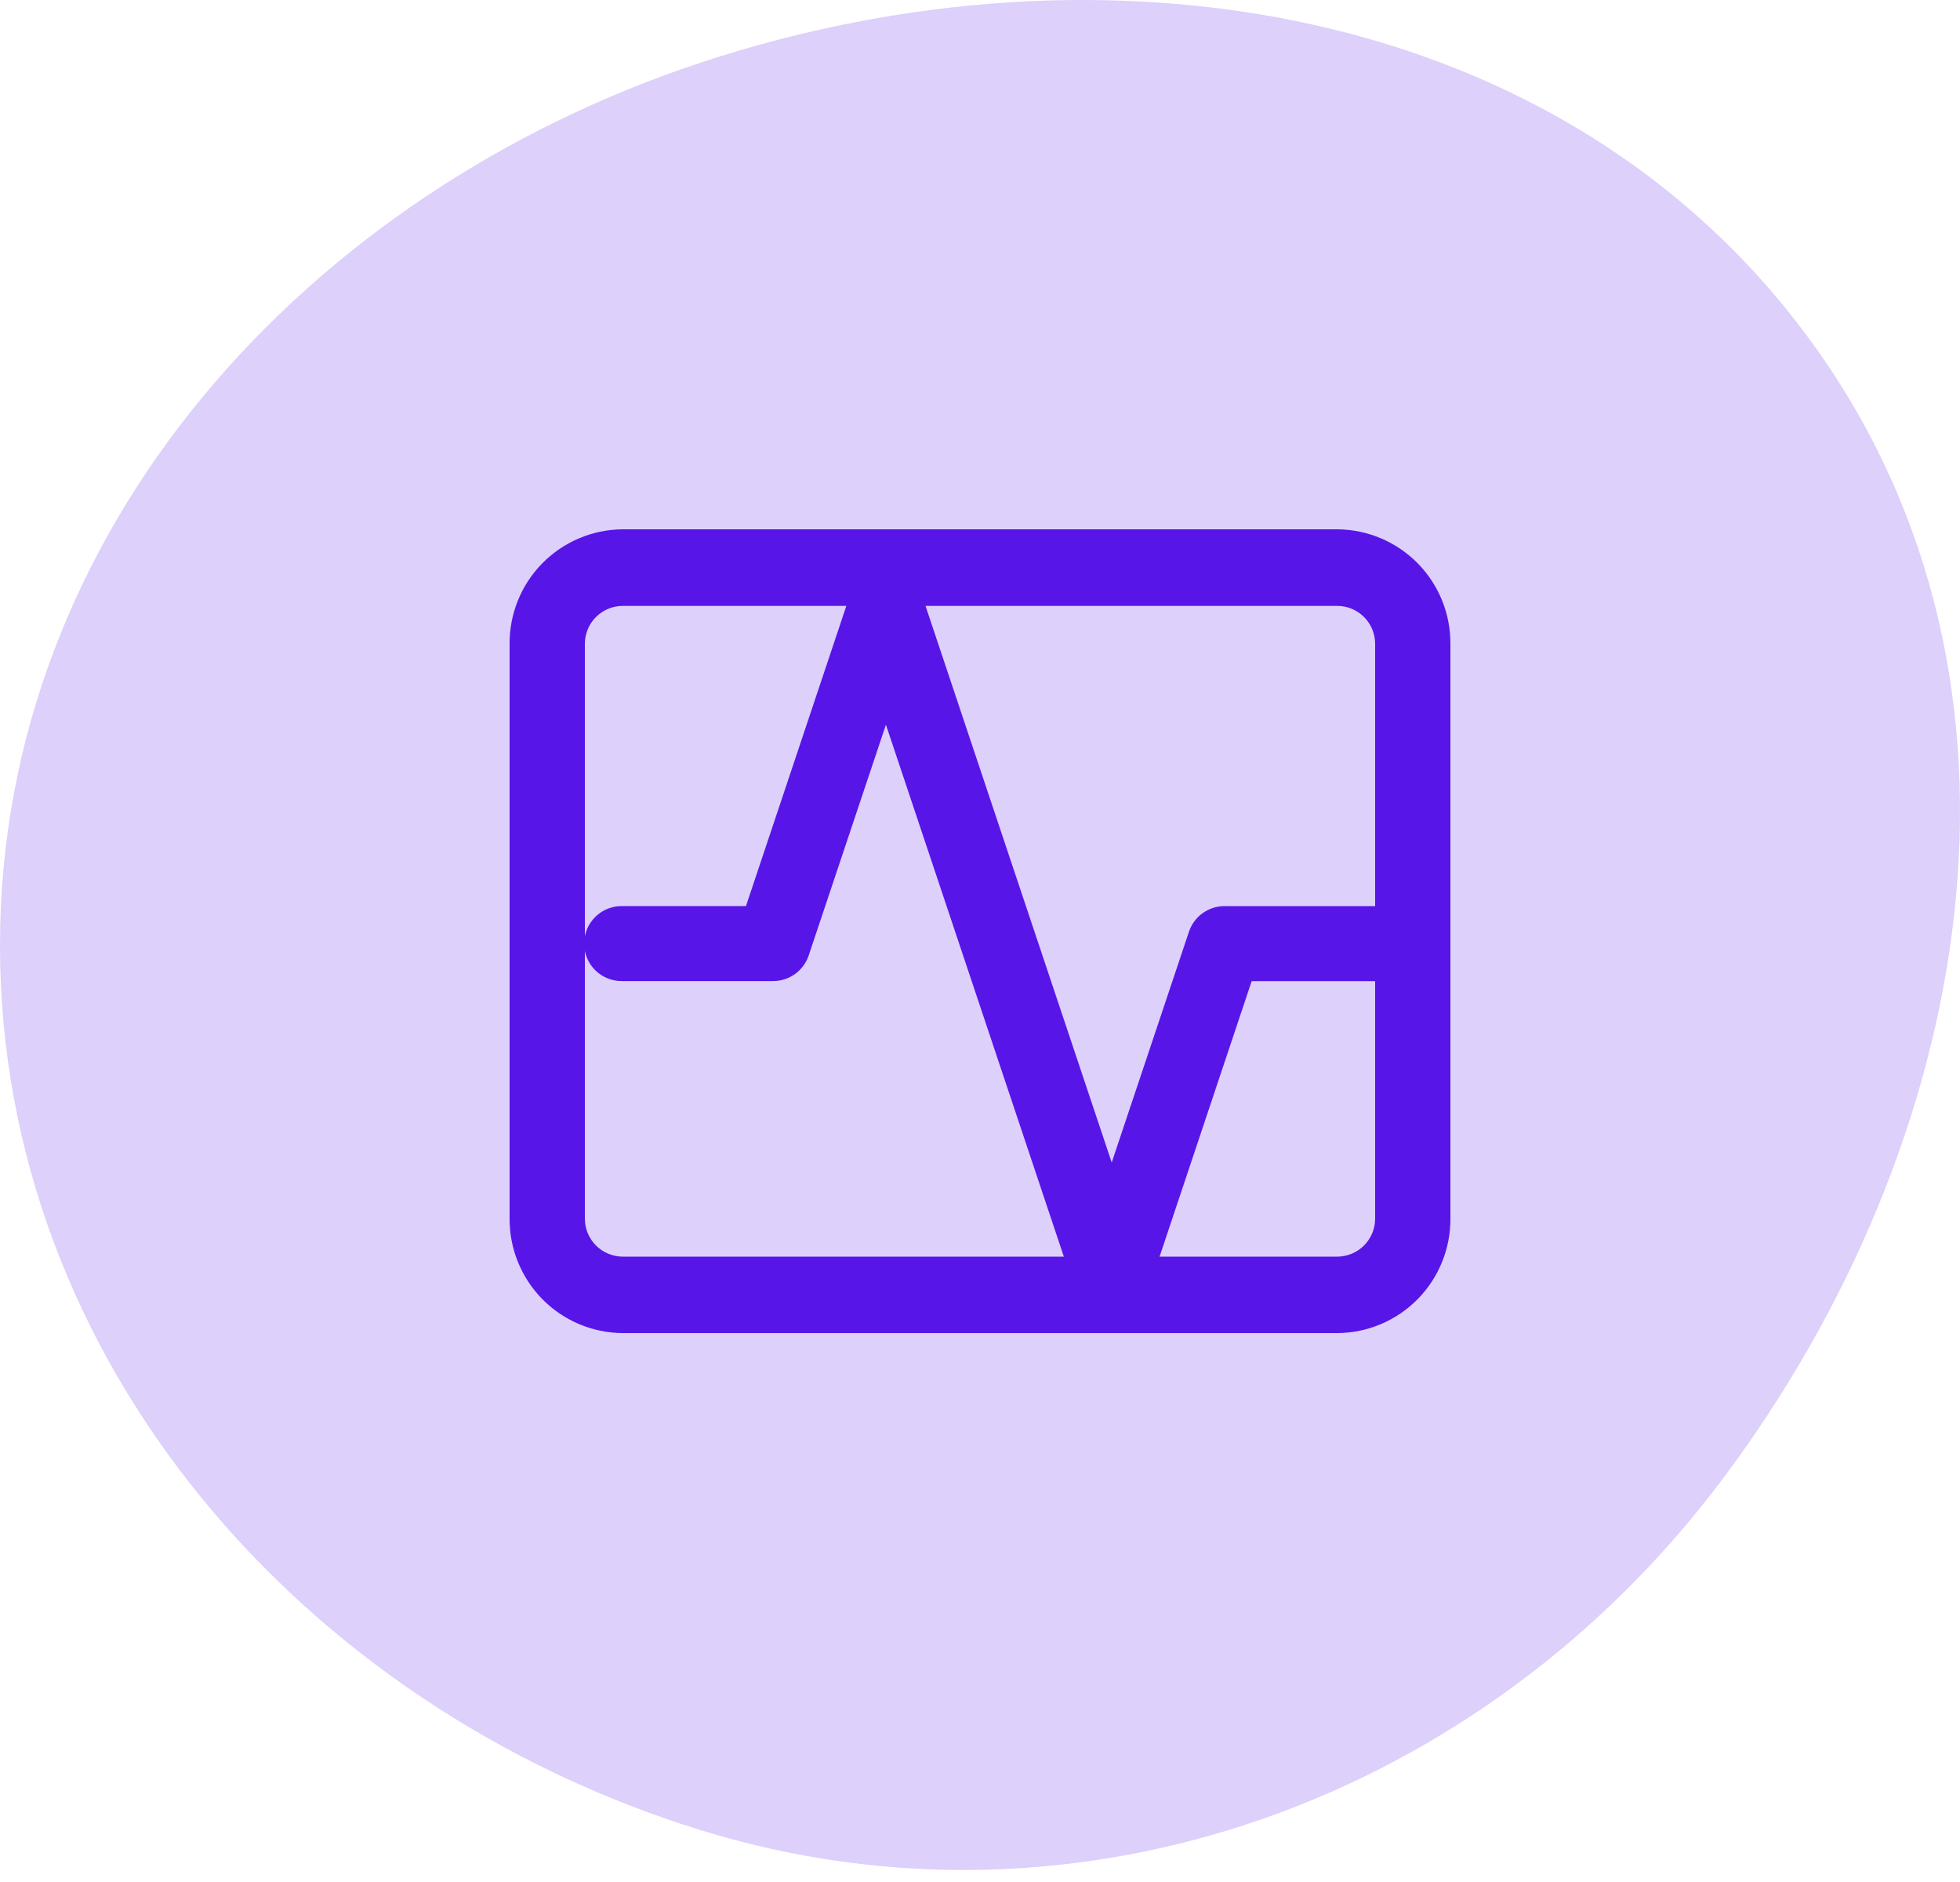 <svg width="100" height="96" viewBox="0 0 100 96" fill="none" xmlns="http://www.w3.org/2000/svg">
<path fill-rule="evenodd" clip-rule="evenodd" d="M5.34761e-06 48.199C0.01 27.02 15.637 9.852 35.743 3.197C56.232 -3.586 79.888 0.071 92.517 17.573C105.039 34.927 100.719 58.336 87.88 75.456C75.684 91.719 55.114 99.361 35.698 93.339C15.441 87.056 -0.01 69.407 5.34761e-06 48.199Z" fill="#5715E8" fill-opacity="0.2"/>
<g clip-path="url(#clip0_42_119)">
<path d="M31.76 68C30.997 67.994 30.243 67.837 29.541 67.54C28.839 67.242 28.202 66.809 27.667 66.265C27.132 65.721 26.71 65.077 26.424 64.37C26.138 63.663 25.994 62.907 26 62.144V32.858C25.987 31.317 26.587 29.835 27.667 28.736C28.747 27.638 30.219 27.013 31.76 27H68.24C69.781 27.013 71.253 27.638 72.333 28.736C73.413 29.835 74.013 31.317 74 32.858V62.144C74.006 62.907 73.862 63.663 73.576 64.37C73.29 65.077 72.868 65.721 72.333 66.265C71.798 66.809 71.161 67.242 70.459 67.54C69.757 67.837 69.003 67.994 68.24 68H31.76ZM68.24 64.1C68.753 64.096 69.244 63.887 69.604 63.521C69.964 63.155 70.164 62.661 70.16 62.148V50.048H63.86L59.162 64.1H68.24ZM29.84 32.858V62.144C29.837 62.398 29.885 62.651 29.98 62.887C30.076 63.123 30.216 63.338 30.395 63.52C30.573 63.702 30.785 63.846 31.02 63.946C31.254 64.045 31.505 64.098 31.76 64.1H54.277L45.2 36.966L41.26 48.737C41.132 49.118 40.887 49.45 40.56 49.685C40.234 49.919 39.841 50.045 39.439 50.044H31.76C31.505 50.05 31.252 50.005 31.015 49.911C30.777 49.818 30.561 49.678 30.379 49.5C30.197 49.321 30.052 49.109 29.953 48.874C29.854 48.639 29.803 48.386 29.803 48.132C29.803 47.877 29.854 47.624 29.953 47.389C30.052 47.154 30.197 46.942 30.379 46.763C30.561 46.585 30.777 46.445 31.015 46.352C31.252 46.258 31.505 46.213 31.76 46.219H38.06L43.181 30.906H31.76C31.506 30.908 31.254 30.96 31.02 31.059C30.786 31.158 30.574 31.303 30.395 31.484C30.217 31.665 30.076 31.88 29.981 32.116C29.886 32.352 29.838 32.604 29.84 32.858V32.858ZM56.72 59.3L60.66 47.529C60.788 47.147 61.032 46.815 61.359 46.58C61.686 46.346 62.078 46.219 62.481 46.22H70.16V32.858C70.162 32.604 70.114 32.352 70.019 32.116C69.924 31.88 69.783 31.665 69.605 31.484C69.426 31.303 69.214 31.158 68.98 31.059C68.746 30.96 68.494 30.908 68.24 30.906H47.22L56.72 59.3Z" fill="#5715E8"/>
</g>
<defs>
<clipPath id="clip0_42_119">
<rect width="48" height="41" fill="white" transform="translate(26 27)"/>
</clipPath>
</defs>
</svg>
